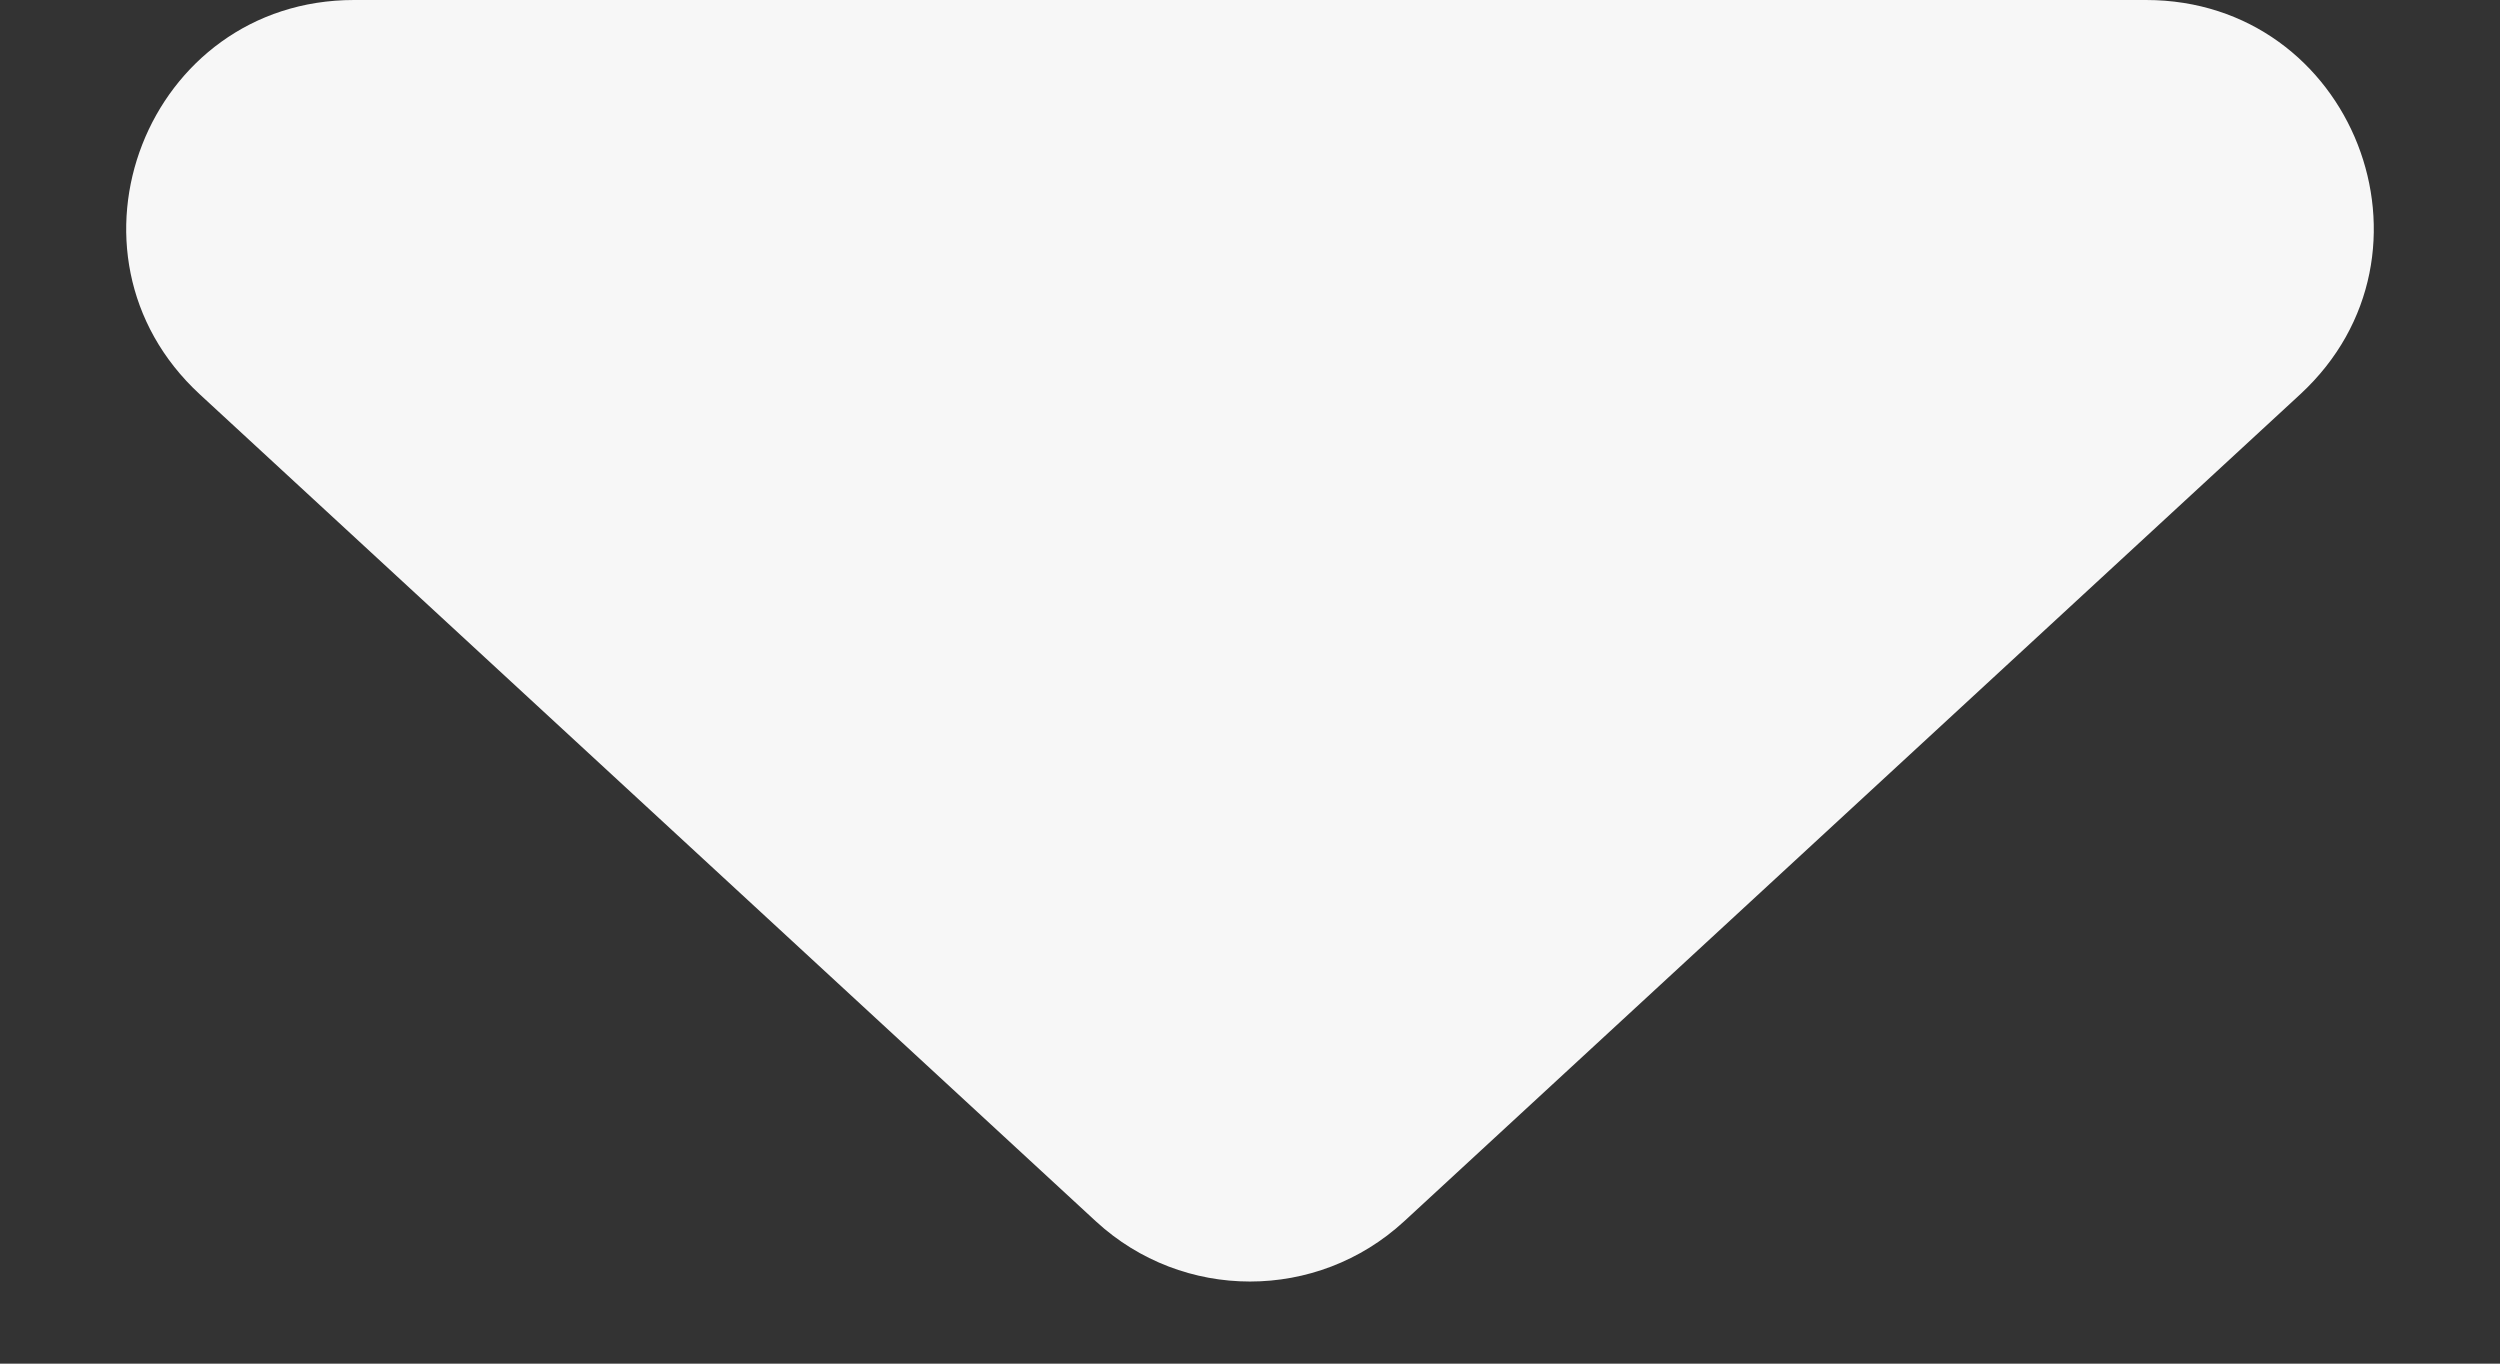 <svg width="11" height="6" viewBox="0 0 11 6" fill="none" xmlns="http://www.w3.org/2000/svg">
<rect x="0" y="0" width="11" height="6" fill="#333333" stroke="none"/>
<path d="M4.822 5.374L0.879 1.735C0.21 1.117 0.647 0 1.558 0H9.442C10.353 0 10.79 1.117 10.121 1.735L6.178 5.374C5.795 5.727 5.205 5.727 4.822 5.374Z" fill="#F7F7F7"/>
</svg>
